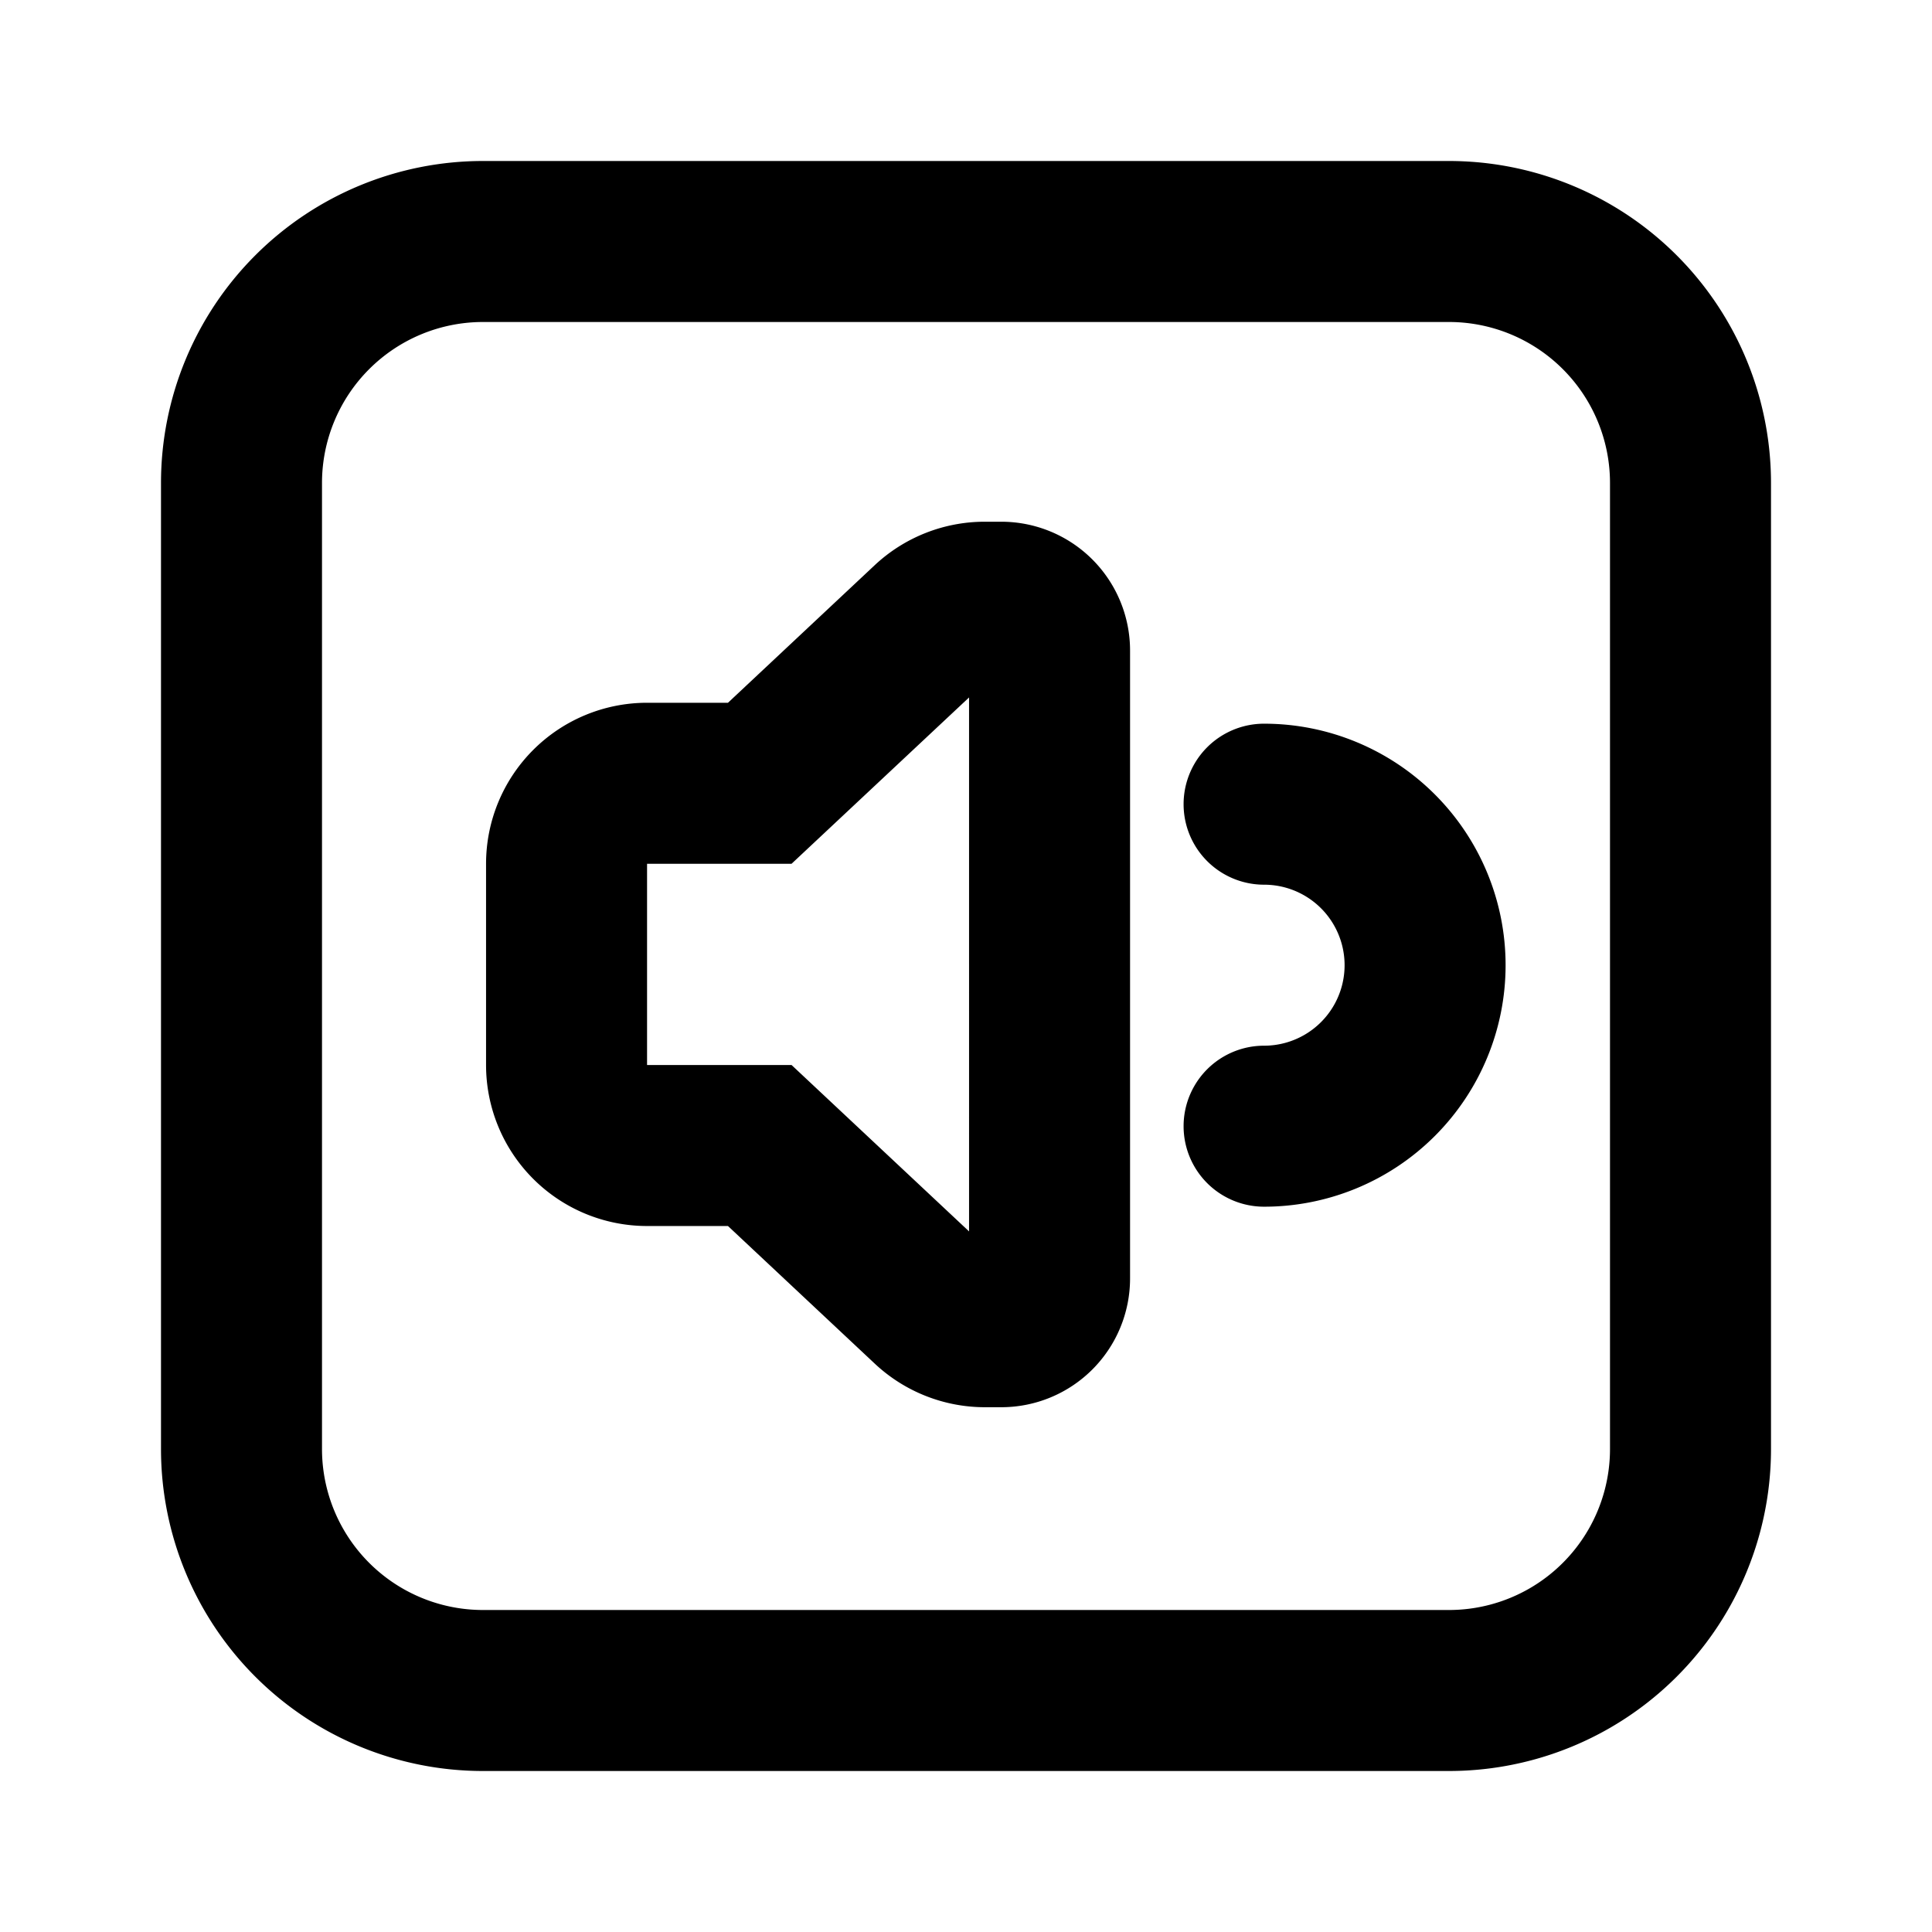 <svg xmlns="http://www.w3.org/2000/svg" xmlns:xlink="http://www.w3.org/1999/xlink" width="24" height="24" viewBox="-2 -2 24 24"><path fill="currentColor" d="M4 0h12a4 4 0 0 1 4 4v12a4 4 0 0 1-4 4H4a4 4 0 0 1-4-4V4a4 4 0 0 1 4-4m0 2a2 2 0 0 0-2 2v12a2 2 0 0 0 2 2h12a2 2 0 0 0 2-2V4a2 2 0 0 0-2-2zm2.038 11.23a2 2 0 0 1-2-2v-2.5a2 2 0 0 1 2-2h1.005l1.823-1.709a2 2 0 0 1 1.367-.54h.205a1.6 1.6 0 0 1 1.6 1.6v7.8a1.6 1.6 0 0 1-1.6 1.6h-.205a2 2 0 0 1-1.367-.542L7.043 13.23zm1.795-4.5H6.038v2.5h1.795l2.205 2.067V6.664zm5.87.26a1 1 0 1 1 0-2a3 3 0 0 1 0 6a1 1 0 1 1 0-2a1 1 0 0 0 0-2"/></svg>